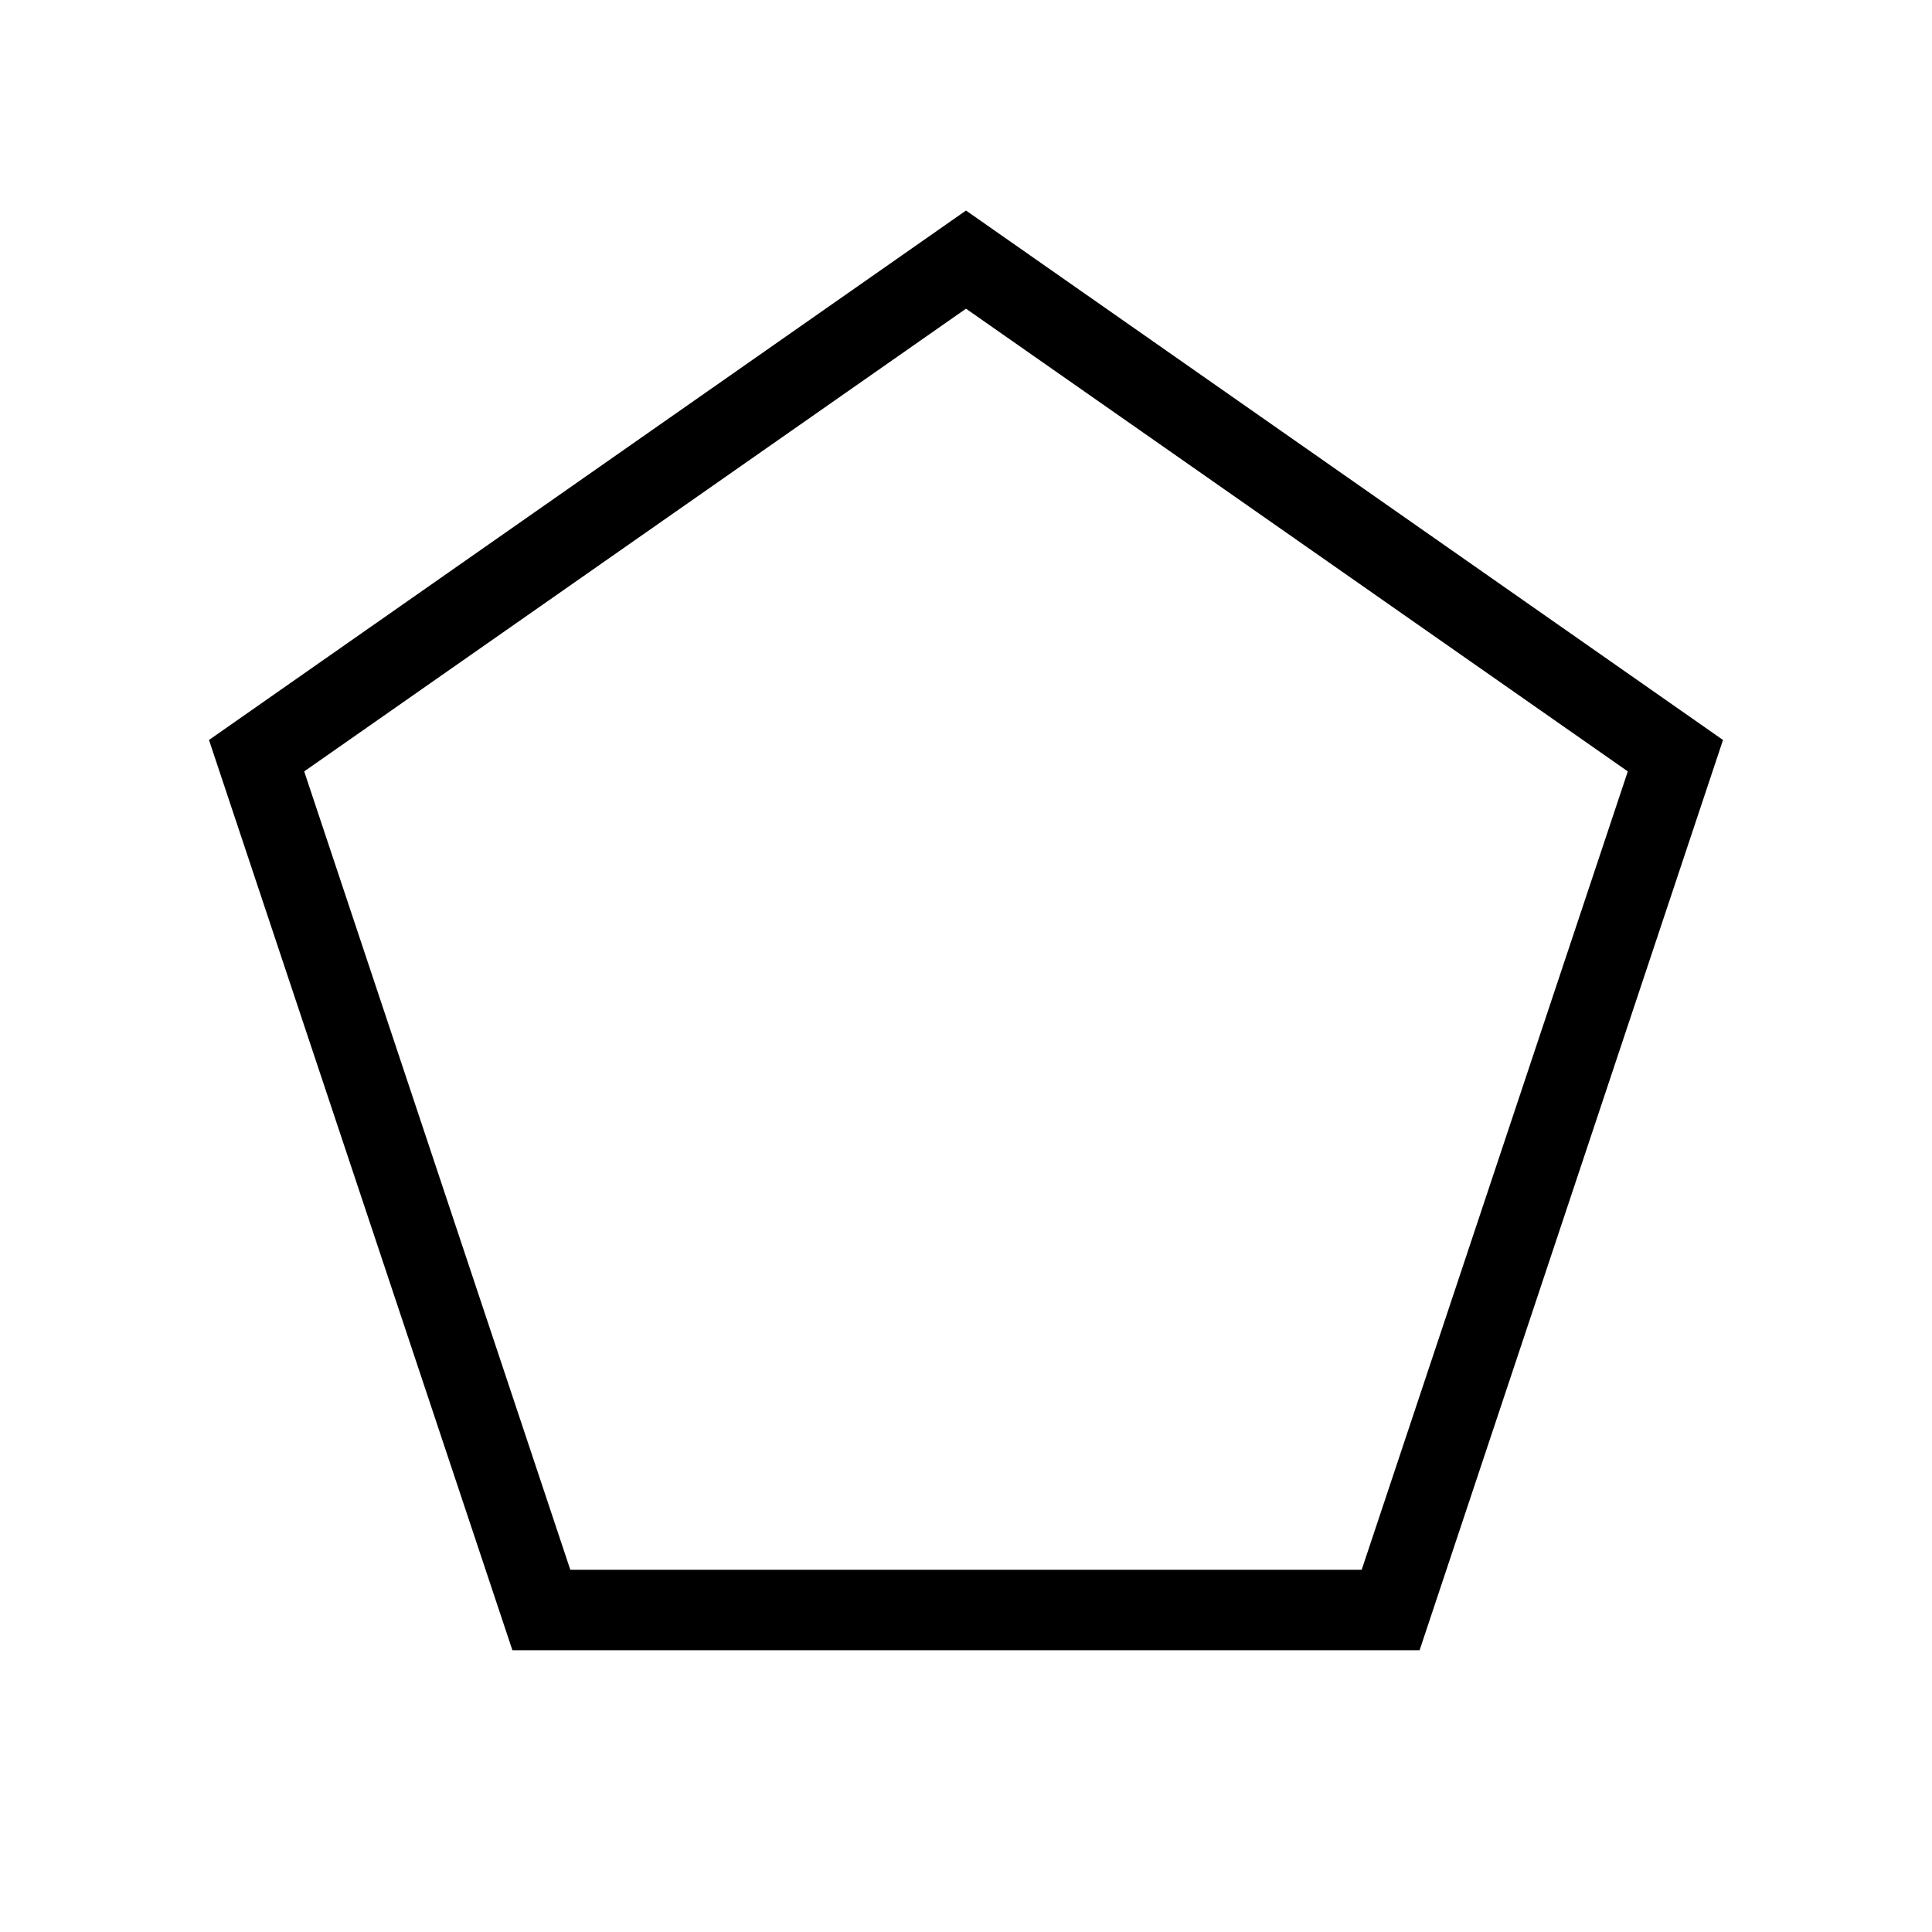 <svg xmlns="http://www.w3.org/2000/svg" height="24" viewBox="0 -960 960 960" width="24"><path d="M283.385-180h393.23l132.231-396.692L480-806.615 151.154-576.692 283.385-180Zm-28.77 40L103.846-592.308 480-855.385l376.154 263.077L705.385-140h-450.77ZM480-493.308Z"/></svg>